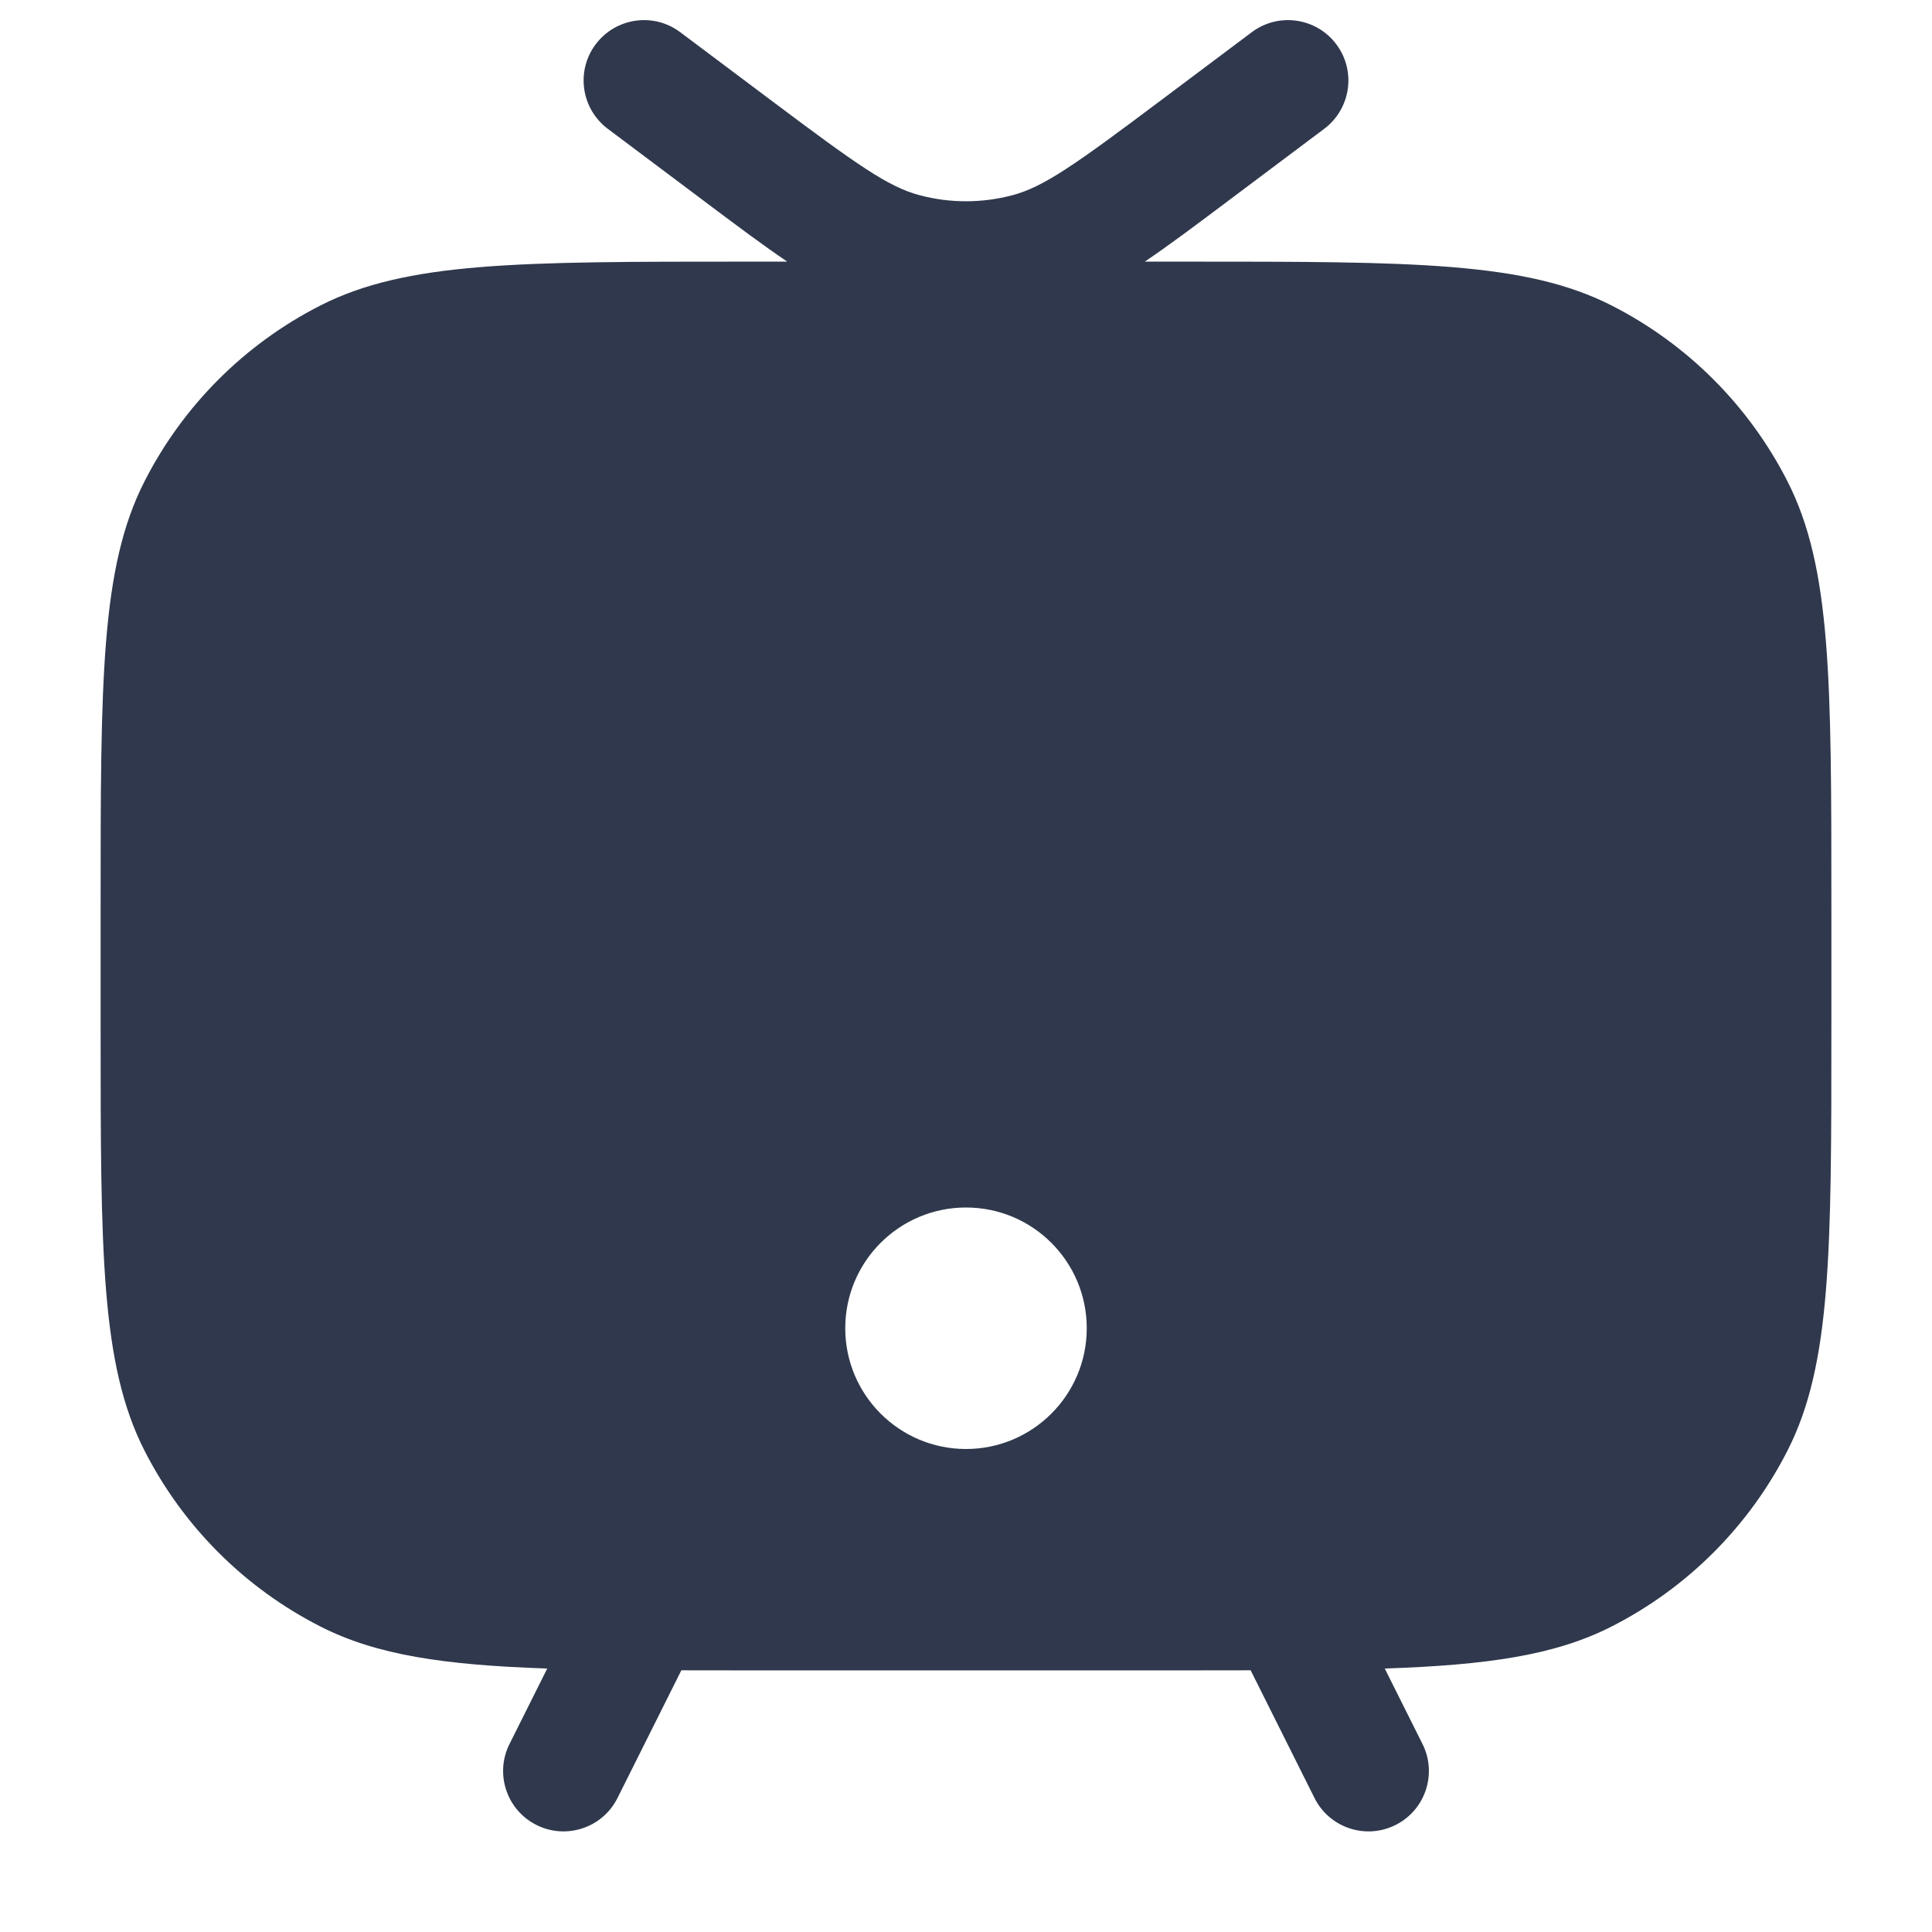 <svg width="24" height="24" viewBox="0 0 24 24" fill="none" xmlns="http://www.w3.org/2000/svg">
<path fill-rule="evenodd" clip-rule="evenodd" d="M8.45 0.4C8.119 0.151 7.649 0.219 7.4 0.55C7.151 0.881 7.219 1.351 7.55 1.6L8.67 2.44L8.795 2.534C9.16 2.808 9.481 3.048 9.779 3.25L9.25 3.25C6.45 3.25 5.05 3.25 3.98 3.795C3.039 4.274 2.274 5.039 1.795 5.98C1.25 7.05 1.25 8.45 1.25 11.25L1.25 12.75C1.25 15.55 1.25 16.95 1.795 18.02C2.274 18.961 3.039 19.726 3.98 20.205C4.679 20.561 5.519 20.684 6.798 20.727L6.329 21.665C6.144 22.035 6.294 22.486 6.665 22.671C7.035 22.856 7.486 22.706 7.671 22.335L8.464 20.749C8.713 20.75 8.975 20.75 9.25 20.75L14.75 20.75C15.025 20.75 15.287 20.75 15.536 20.749L16.329 22.335C16.514 22.706 16.965 22.856 17.335 22.671C17.706 22.486 17.856 22.035 17.671 21.665L17.202 20.727C18.481 20.684 19.321 20.561 20.02 20.205C20.961 19.726 21.726 18.961 22.205 18.02C22.75 16.95 22.75 15.55 22.75 12.75L22.75 11.25C22.75 8.45 22.75 7.05 22.205 5.98C21.726 5.039 20.961 4.274 20.02 3.795C18.95 3.25 17.55 3.25 14.75 3.25L14.221 3.25C14.52 3.048 14.84 2.808 15.205 2.534L15.33 2.44L16.45 1.6C16.781 1.351 16.849 0.881 16.6 0.55C16.352 0.219 15.881 0.151 15.55 0.4L14.43 1.24C13.344 2.055 12.964 2.323 12.573 2.426C12.197 2.525 11.803 2.525 11.427 2.426C11.036 2.323 10.656 2.055 9.57 1.24L8.45 0.4ZM13.5 16.5C13.5 17.328 12.828 18 12 18C11.172 18 10.5 17.328 10.5 16.5C10.5 15.671 11.172 15 12 15C12.828 15 13.5 15.671 13.5 16.5Z" fill="#2F384C"/>
</svg>
